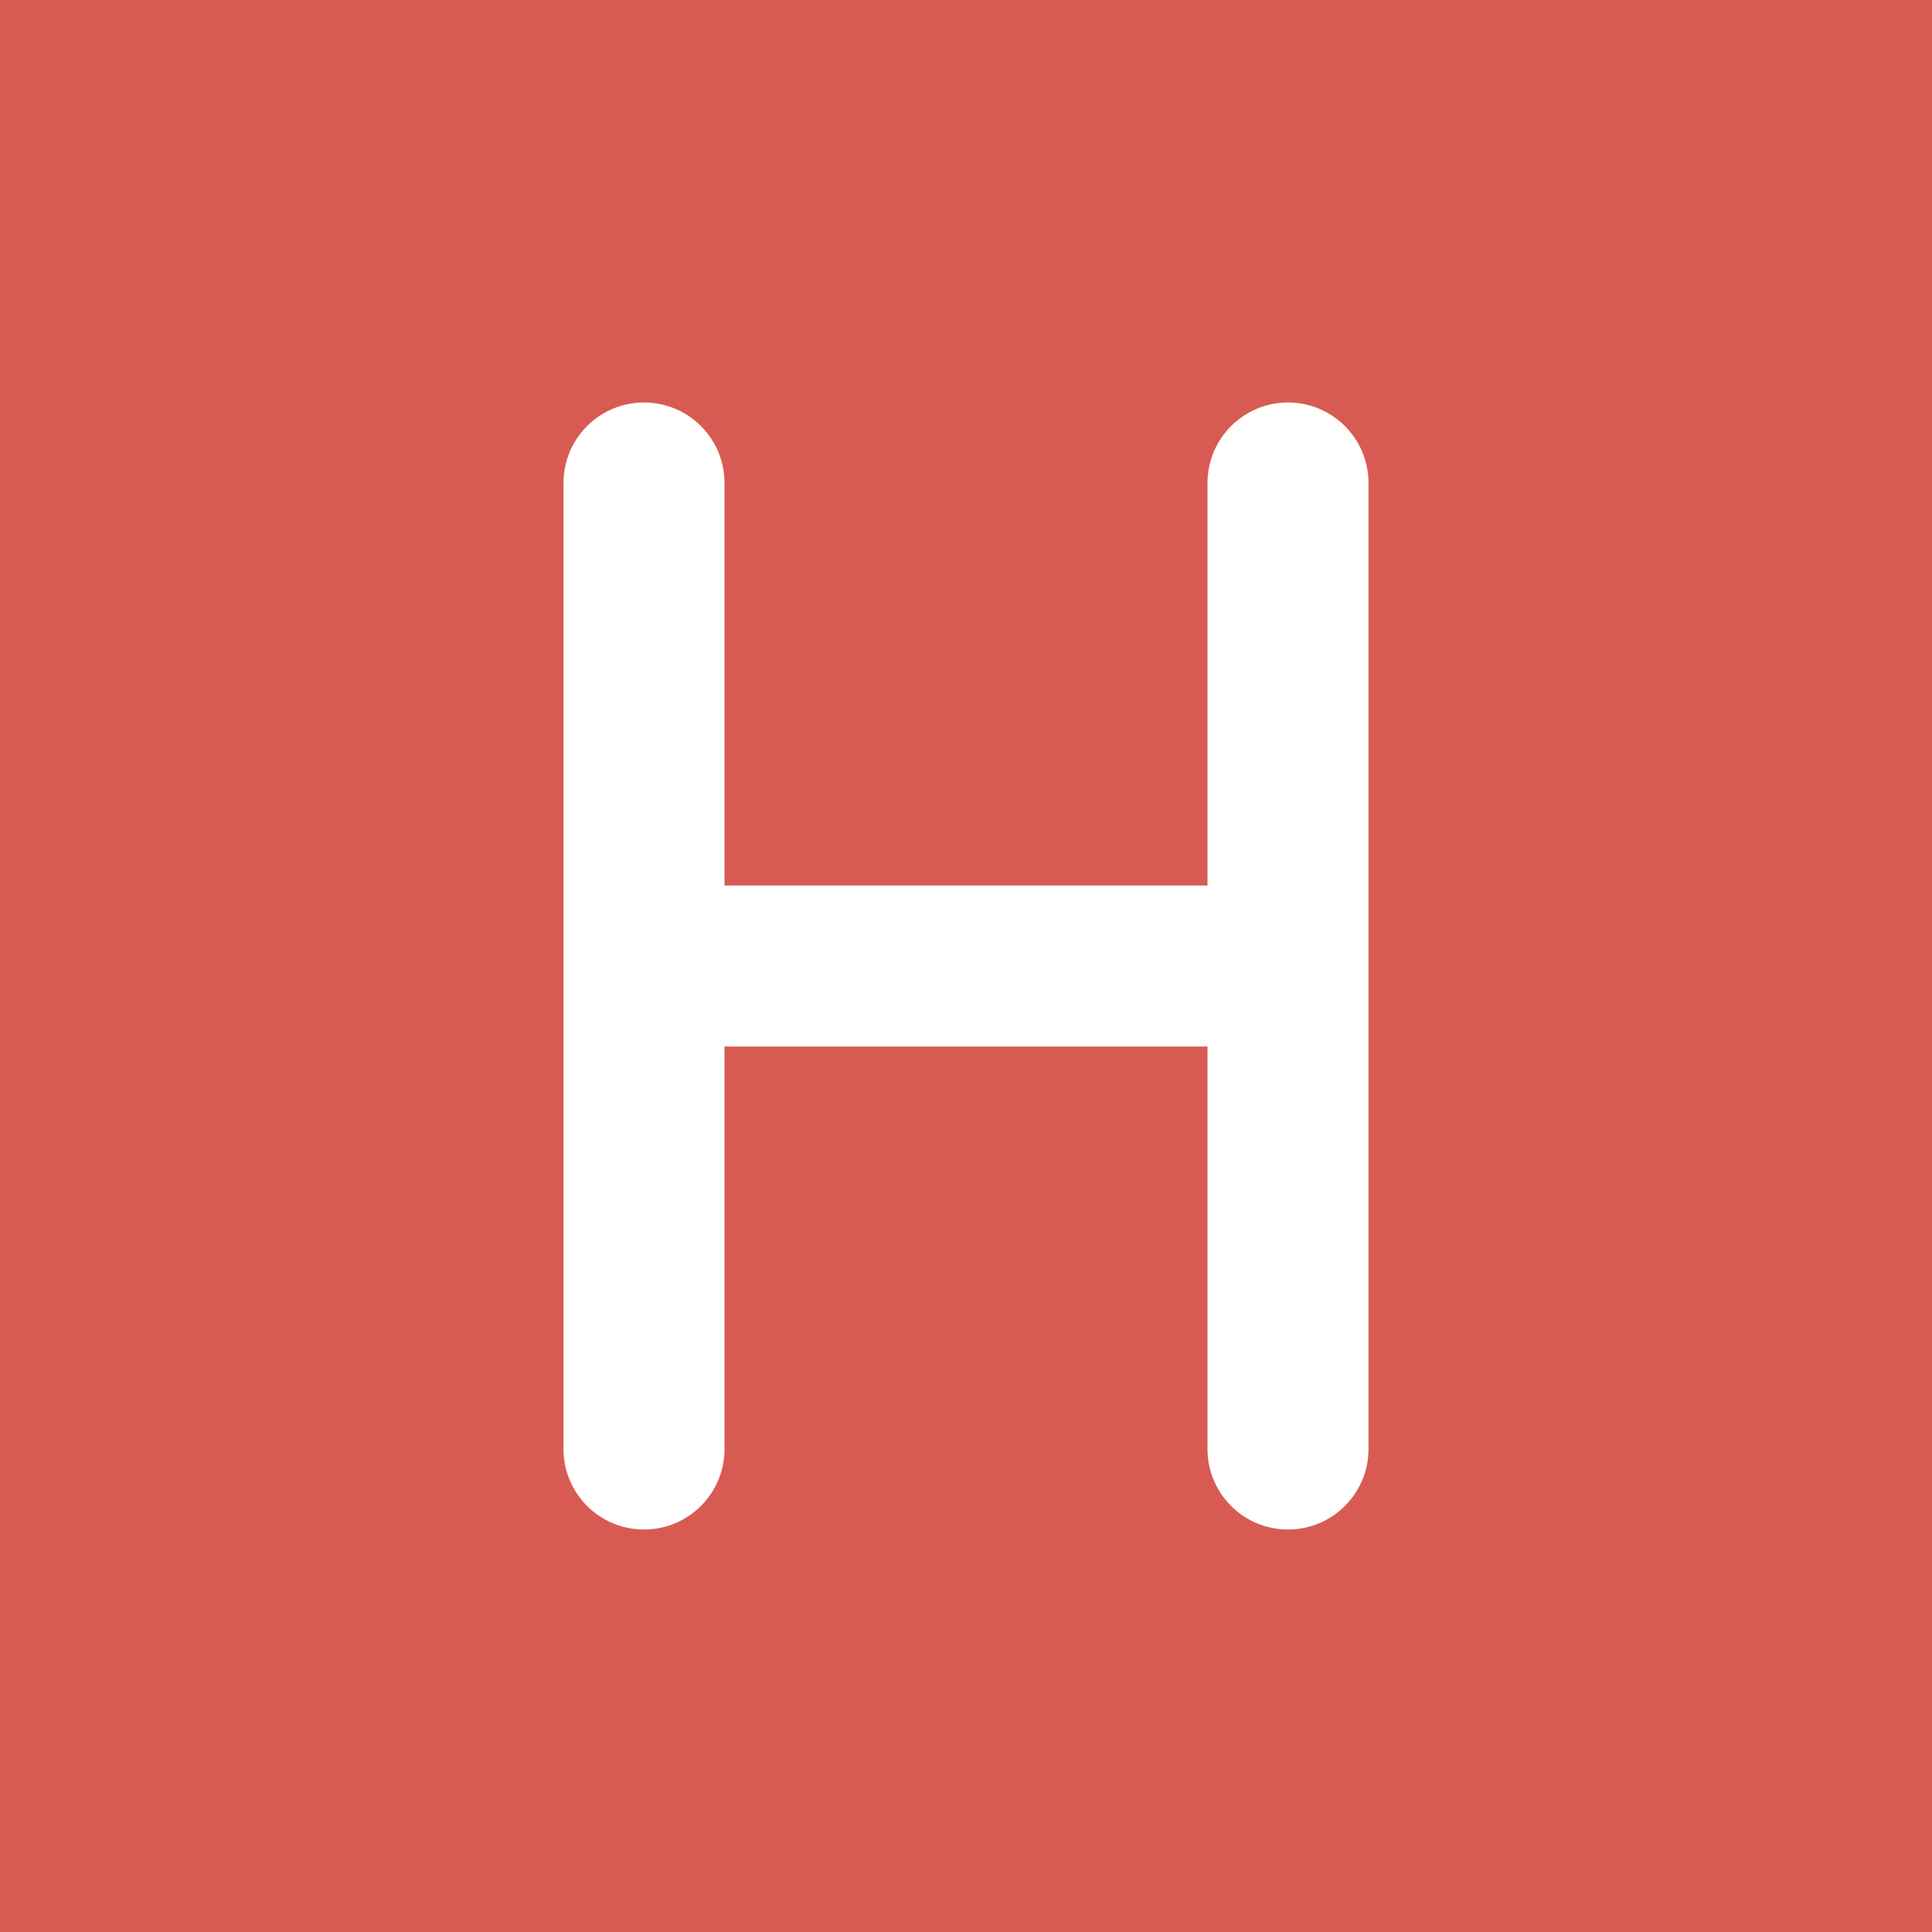 <svg xmlns="http://www.w3.org/2000/svg" fill="none" viewBox="0 0 48 48" id="LetterH"><path fill="#d85b53" fill-rule="evenodd" d="M48 0H0V48H48V0ZM18 12C18 10.895 17.105 10 16 10C14.895 10 14 10.895 14 12V36C14 37.105 14.895 38 16 38C17.105 38 18 37.105 18 36V26H30V36C30 37.105 30.895 38 32 38C33.105 38 34 37.105 34 36V12C34 10.895 33.105 10 32 10C30.895 10 30 10.895 30 12V22H18V12Z" clip-rule="evenodd" class="color333333 svgShape"></path></svg>